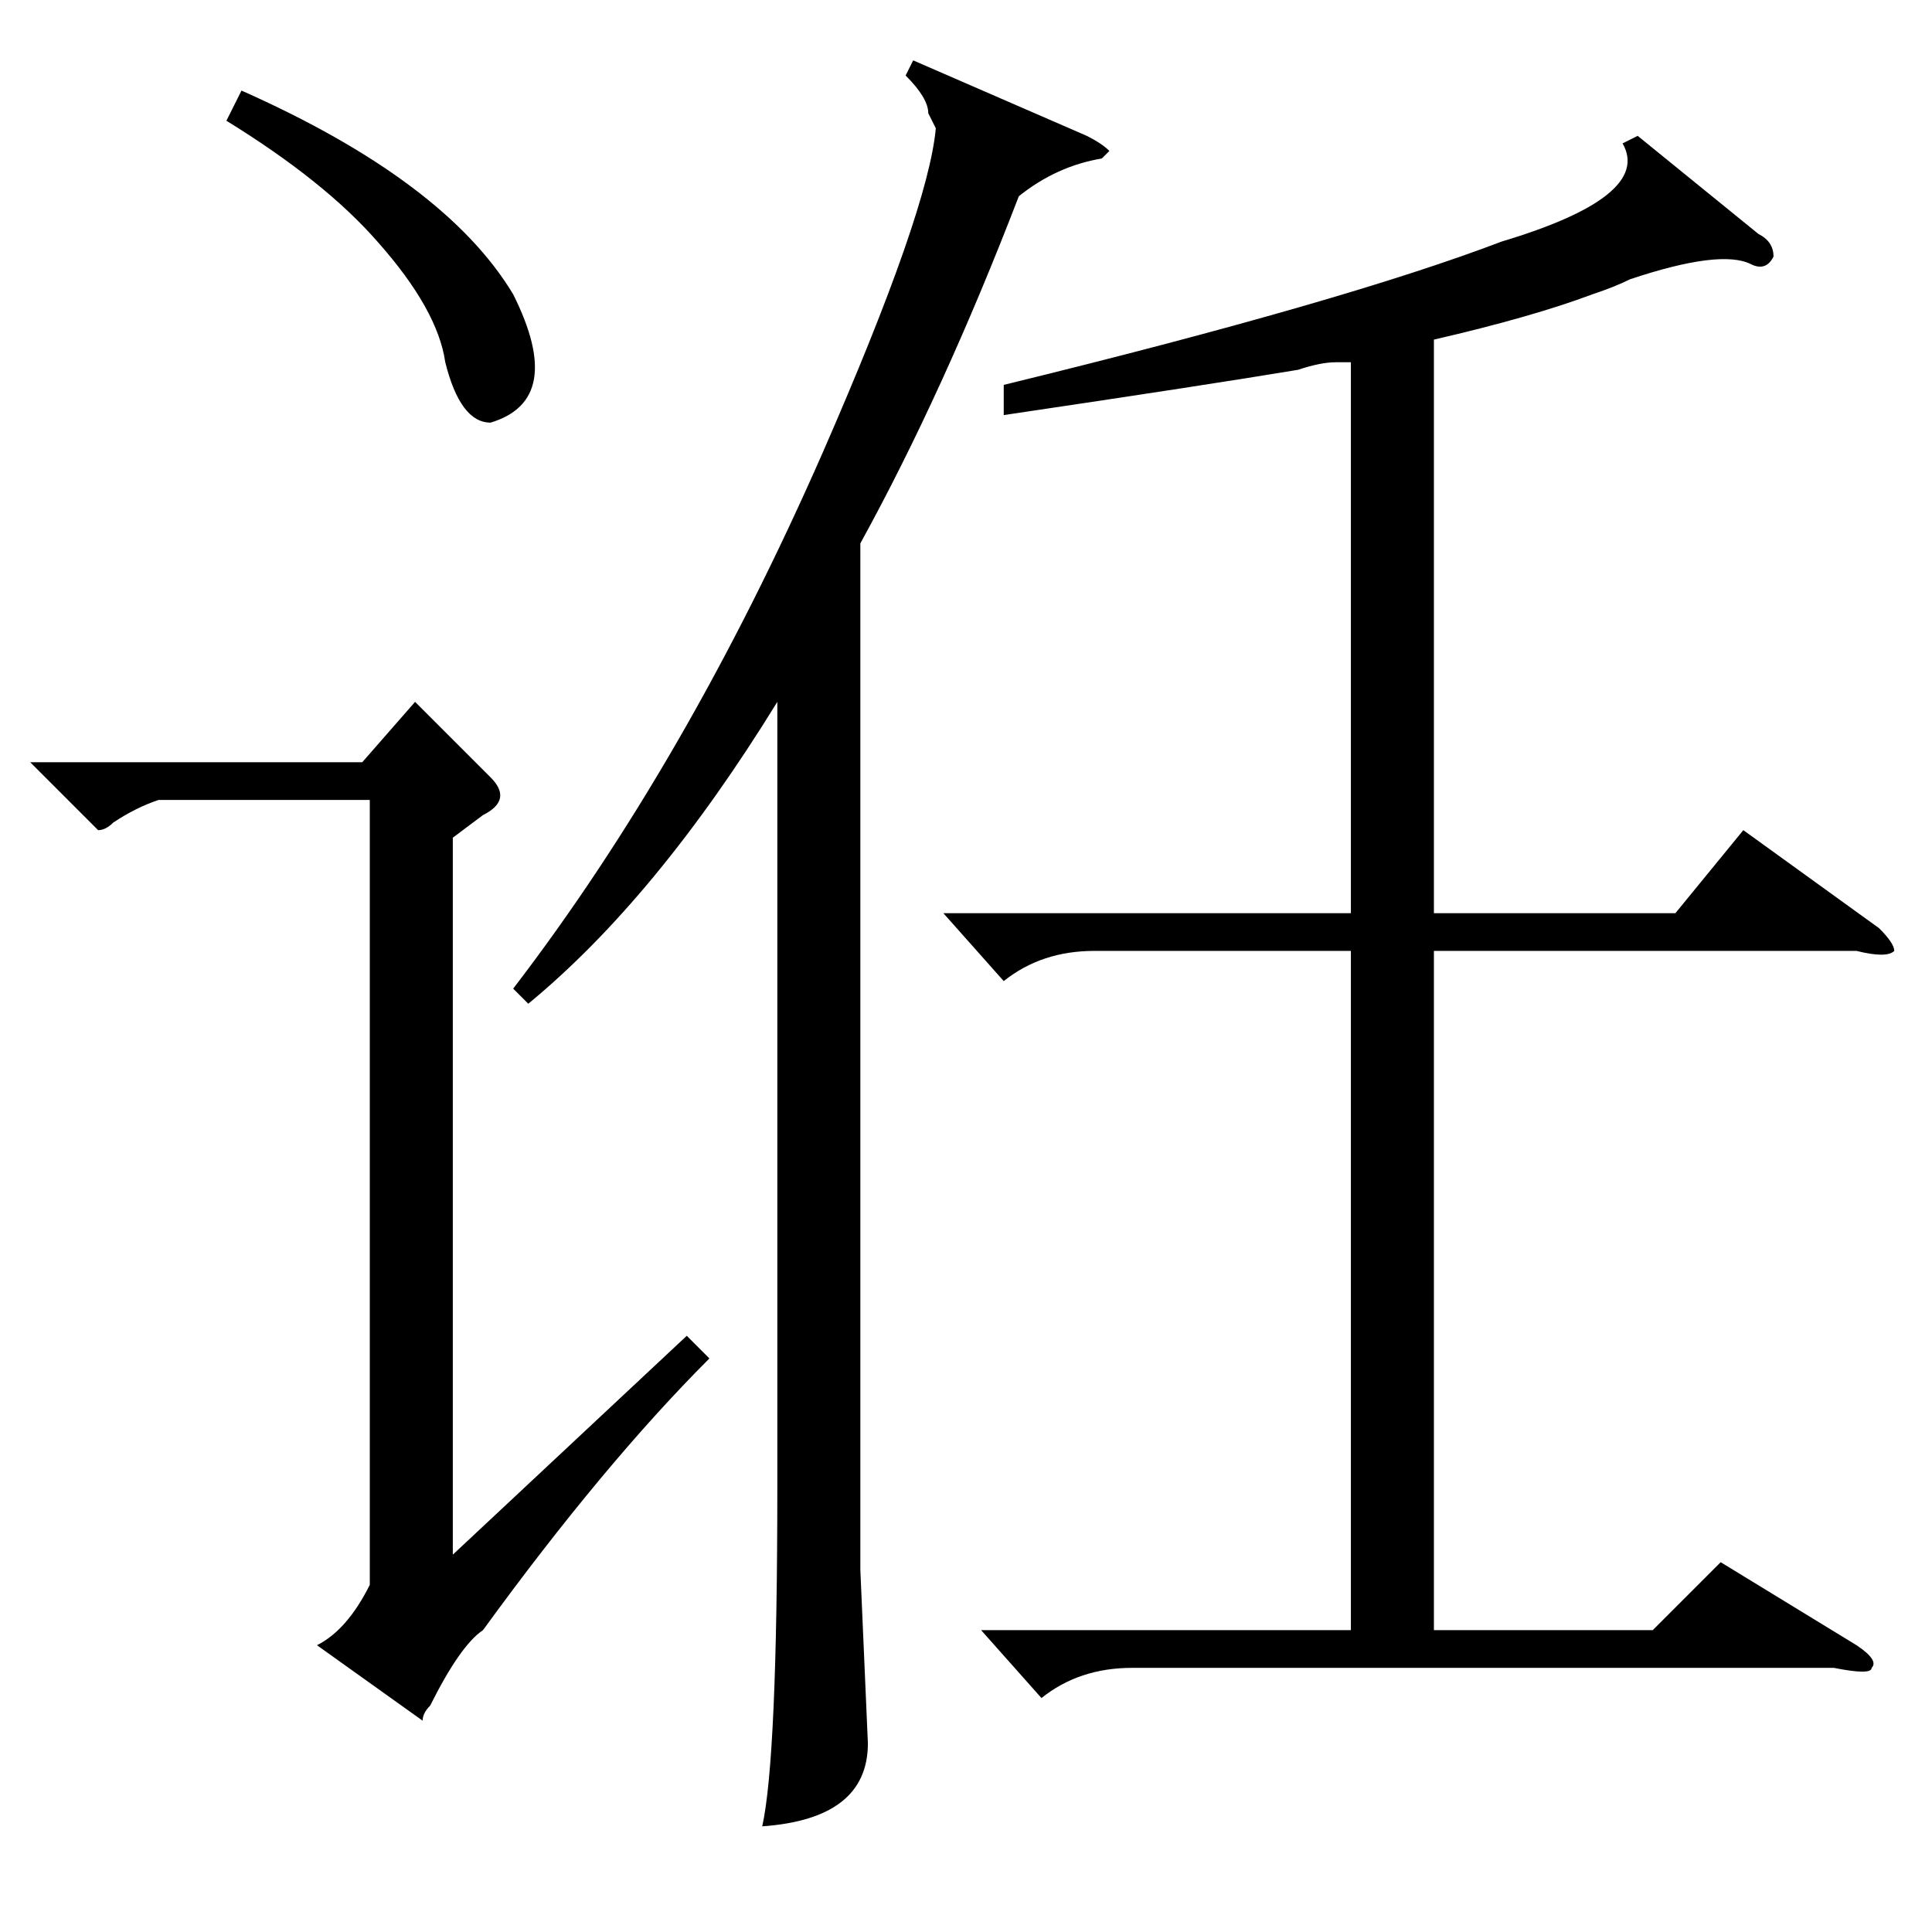 <?xml version="1.0" standalone="no"?>
<!DOCTYPE svg PUBLIC "-//W3C//DTD SVG 1.1//EN" "http://www.w3.org/Graphics/SVG/1.1/DTD/svg11.dtd" >
<svg xmlns="http://www.w3.org/2000/svg" xmlns:xlink="http://www.w3.org/1999/xlink" version="1.1" viewBox="0 -52 256 256">
  <g transform="matrix(1 0 0 -1 0 204)">
   <path fill="currentColor"
d="M217 238l16 -13q2 -1 2 -3q-1 -2 -3 -1q-4 2 -16 -2q-2 -1 -5 -2q-8 -3 -21 -6v-76h32l9 11l18 -13q2 -2 2 -3q-1 -1 -5 0h-56v-90h29l9 9l18 -11q3 -2 2 -3q0 -1 -5 0h-93q-7 0 -12 -4l-8 9h49v90h-34q-7 0 -12 -4l-8 9h54v73h-2q-2 0 -5 -1q-12 -2 -39 -6v4
q45 11 66 19q20 6 16 13zM121 248l23 -10q2 -1 3 -2l-1 -1q-6 -1 -11 -5q-10 -26 -21 -46v-136l1 -23q0 -10 -14 -11q2 9 2 45v104q-16 -26 -33 -40l-2 2q23 30 41 71q14 32 15 43l-1 2q0 2 -3 5zM60 145v-95l31 29l3 -3q-14 -14 -30 -36q-3 -2 -7 -10q-1 -1 -1 -2l-14 10
q4 2 7 8v104h-28q-3 -1 -6 -3q-1 -1 -2 -1l-9 9h44l7 8l10 -10q3 -3 -1 -5zM30 240l2 4q27 -12 36 -27q7 -14 -3 -17q-4 0 -6 8q-1 7 -9 16q-7 8 -20 16z" />
  </g>

</svg>
